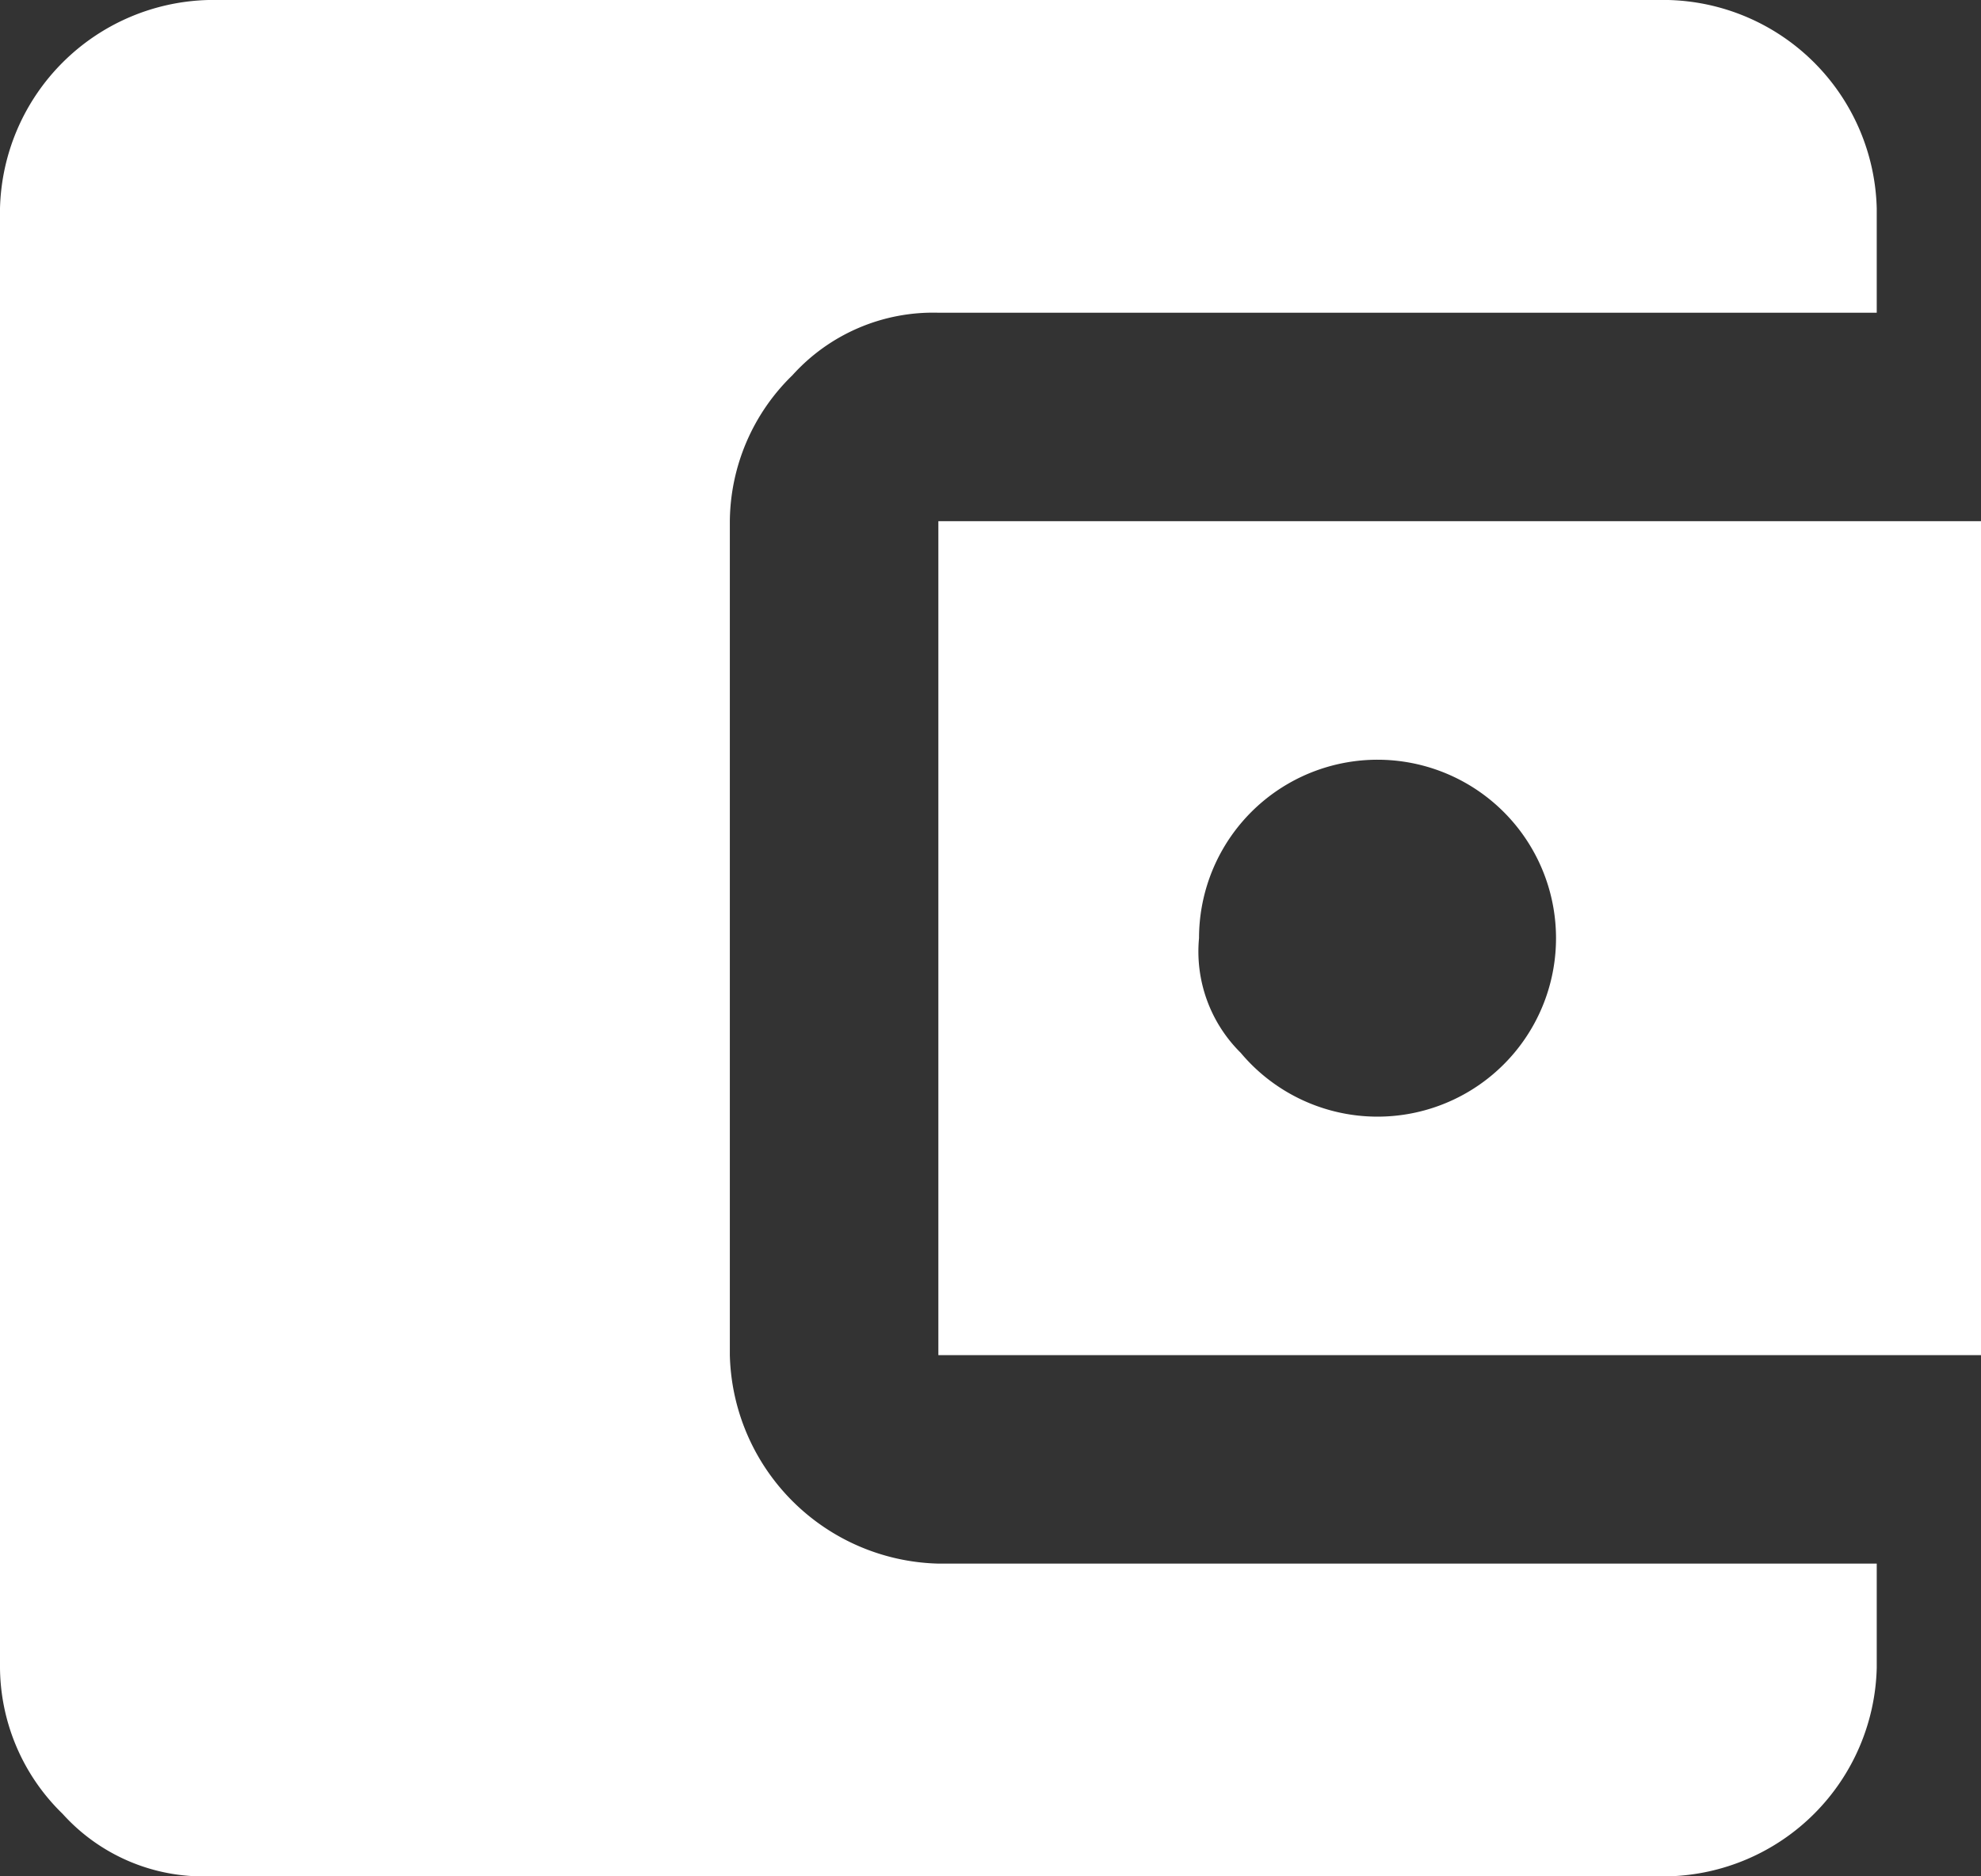 <svg xmlns="http://www.w3.org/2000/svg" width="19" height="18" viewBox="0 0 19 18"><rect x="0" y="0" width="19" height="18" fill="#333333" stroke="none"/><path d="M205.8,1026.2v1a2.051,2.051,0,0,1-2,2h-14a1.816,1.816,0,0,1-1.4-.6,1.974,1.974,0,0,1-.6-1.4v-14a2.051,2.051,0,0,1,2-2h14a2.051,2.051,0,0,1,2,2v1h-9a1.816,1.816,0,0,0-1.4.6,1.974,1.974,0,0,0-.6,1.4v8a2.051,2.051,0,0,0,2,2Zm-9-2v-8h10v8Zm2.9-2.9a1.712,1.712,0,1,0-.4-1.1A1.366,1.366,0,0,0,199.7,1021.3Z" transform="translate(-187.8 -1011.2)" fill="#fff"/></svg>